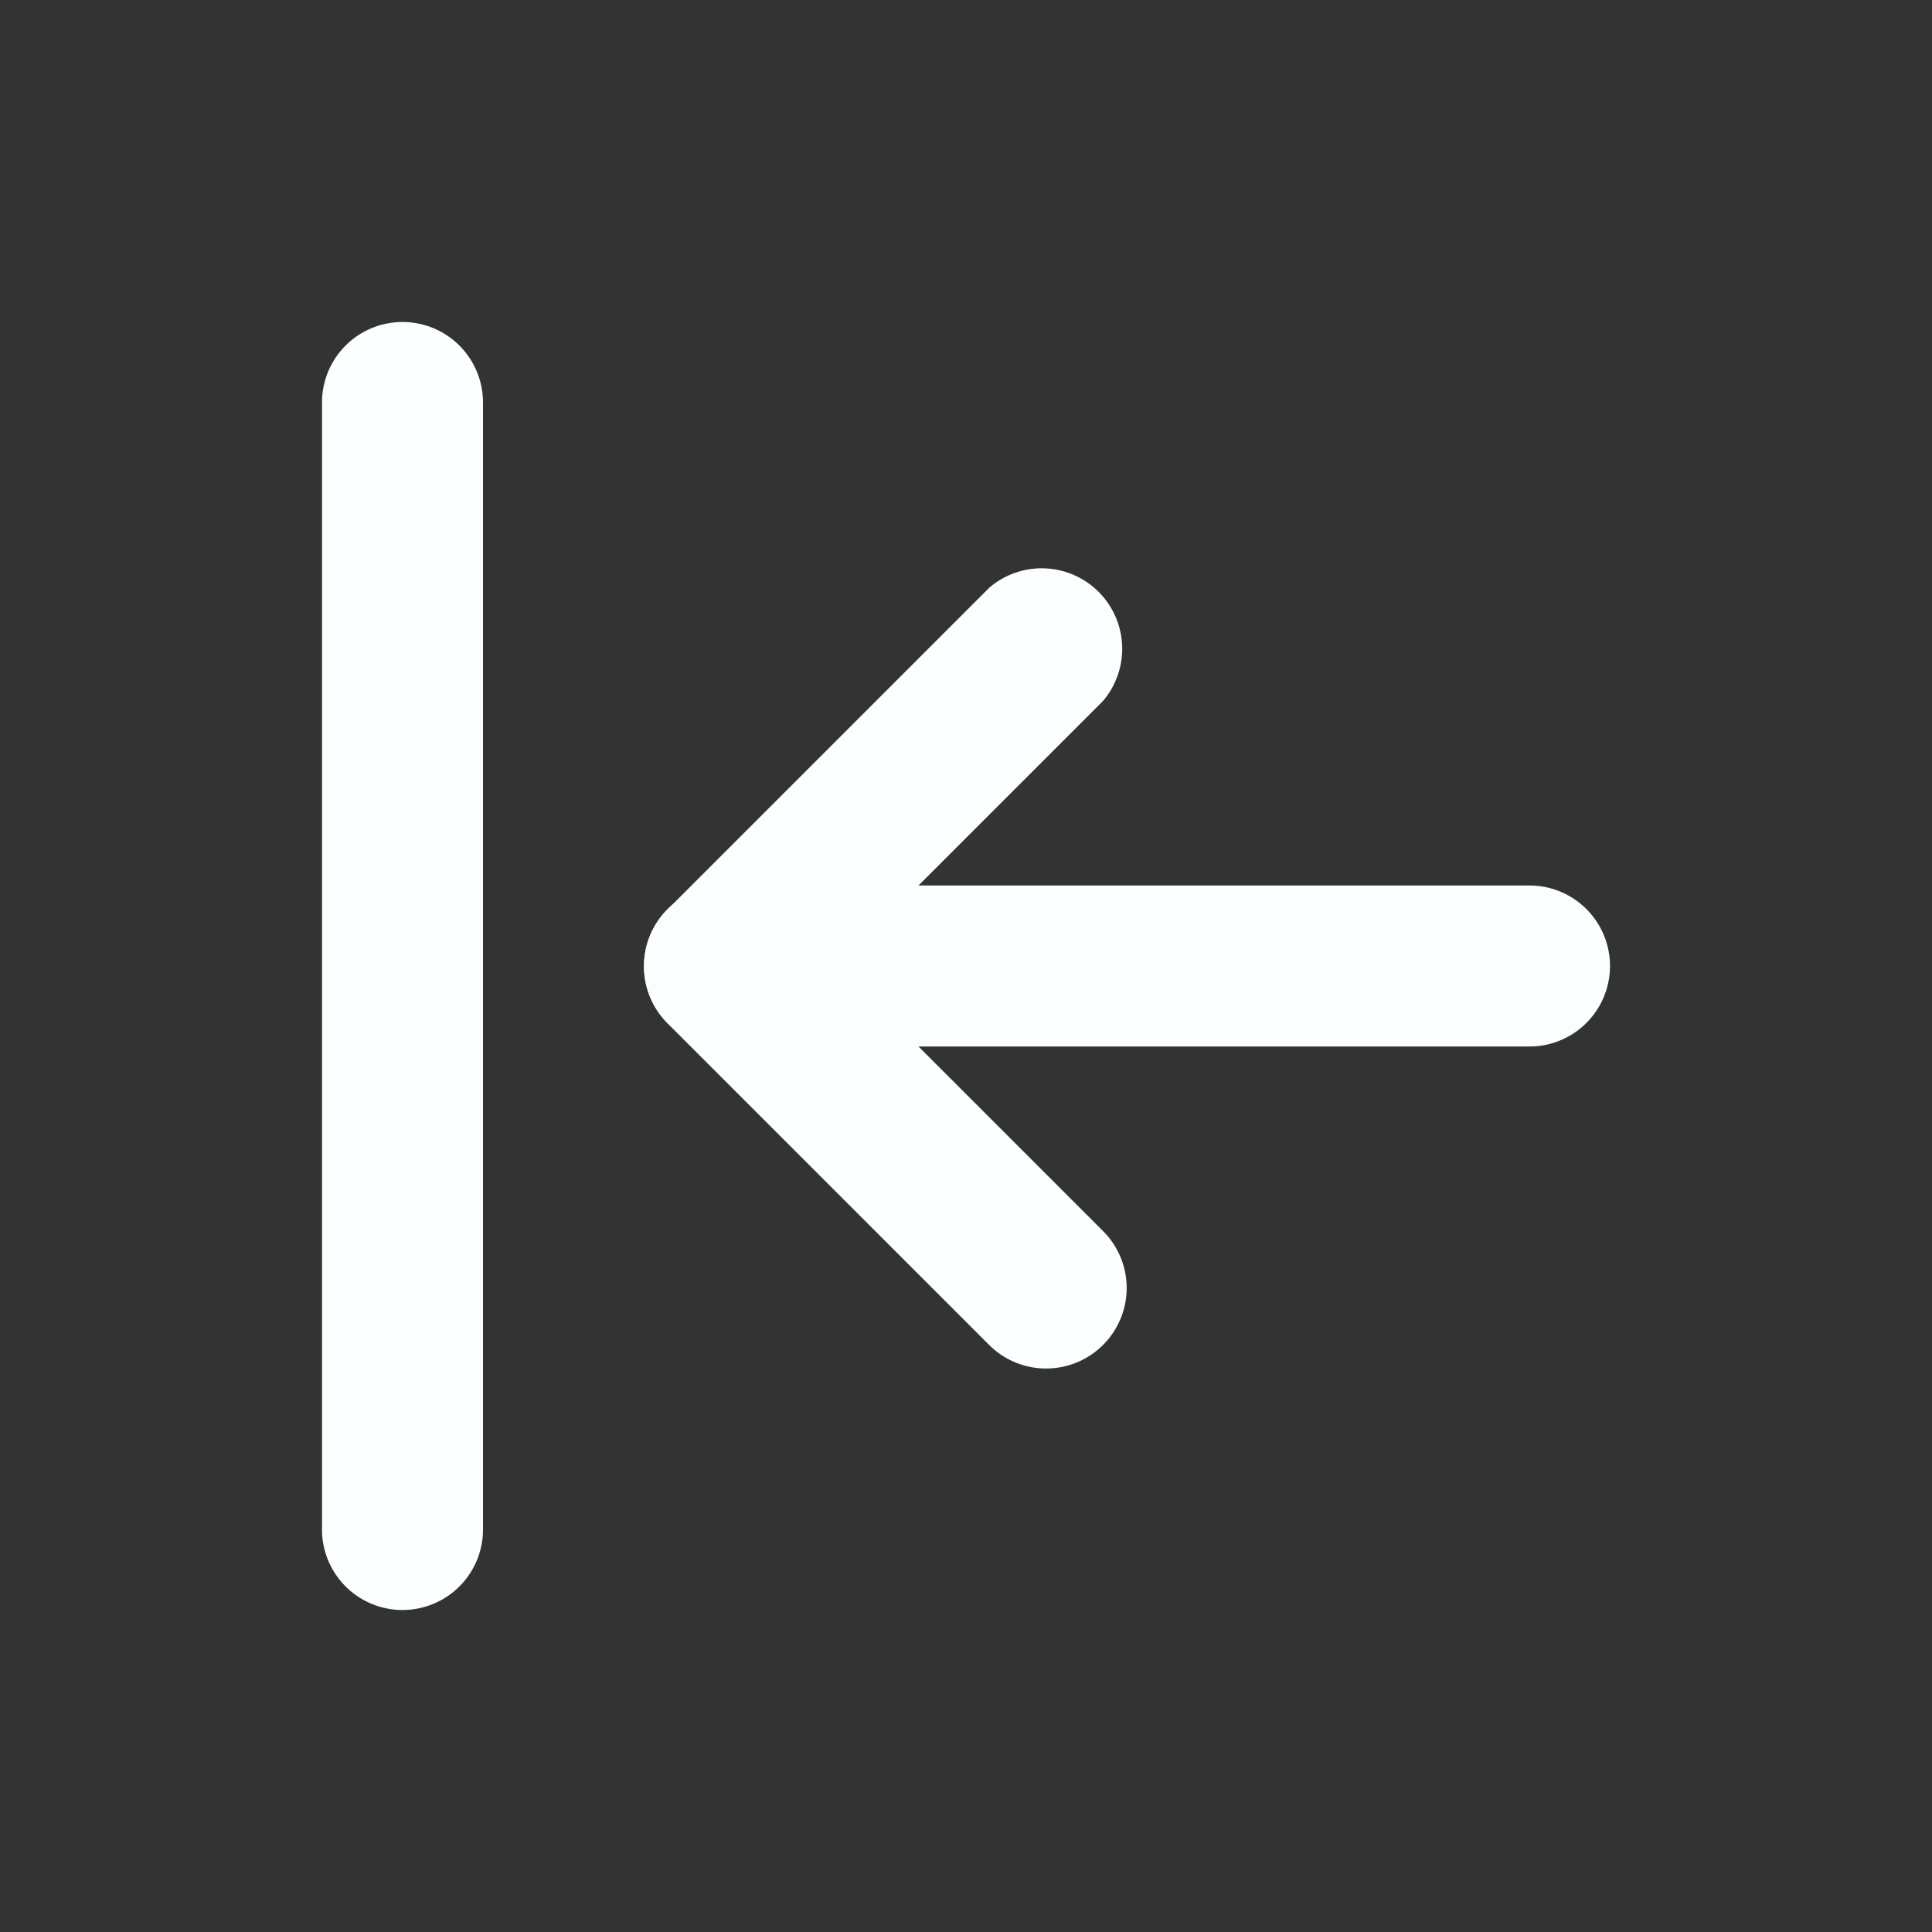 <svg xmlns="http://www.w3.org/2000/svg" viewBox="0 0 24 24" id="collapse-left"><rect x="0" y="0" width="24" height="24" fill="#333333" stroke="none"/><path d="M13,17a1,1,0,0,1-.71-.29l-4-4a1,1,0,0,1,0-1.41l4-4a1,1,0,0,1,1.41,1.41L10.41,12l3.29,3.29A1,1,0,0,1,13,17Z" fill="#fafeff" class="color000000 svgShape"></path><path d="M19 13H9a1 1 0 0 1 0-2H19a1 1 0 0 1 0 2zM5 20a1 1 0 0 1-1-1V5A1 1 0 0 1 6 5V19A1 1 0 0 1 5 20z" fill="#fafeff" class="color000000 svgShape"></path></svg>